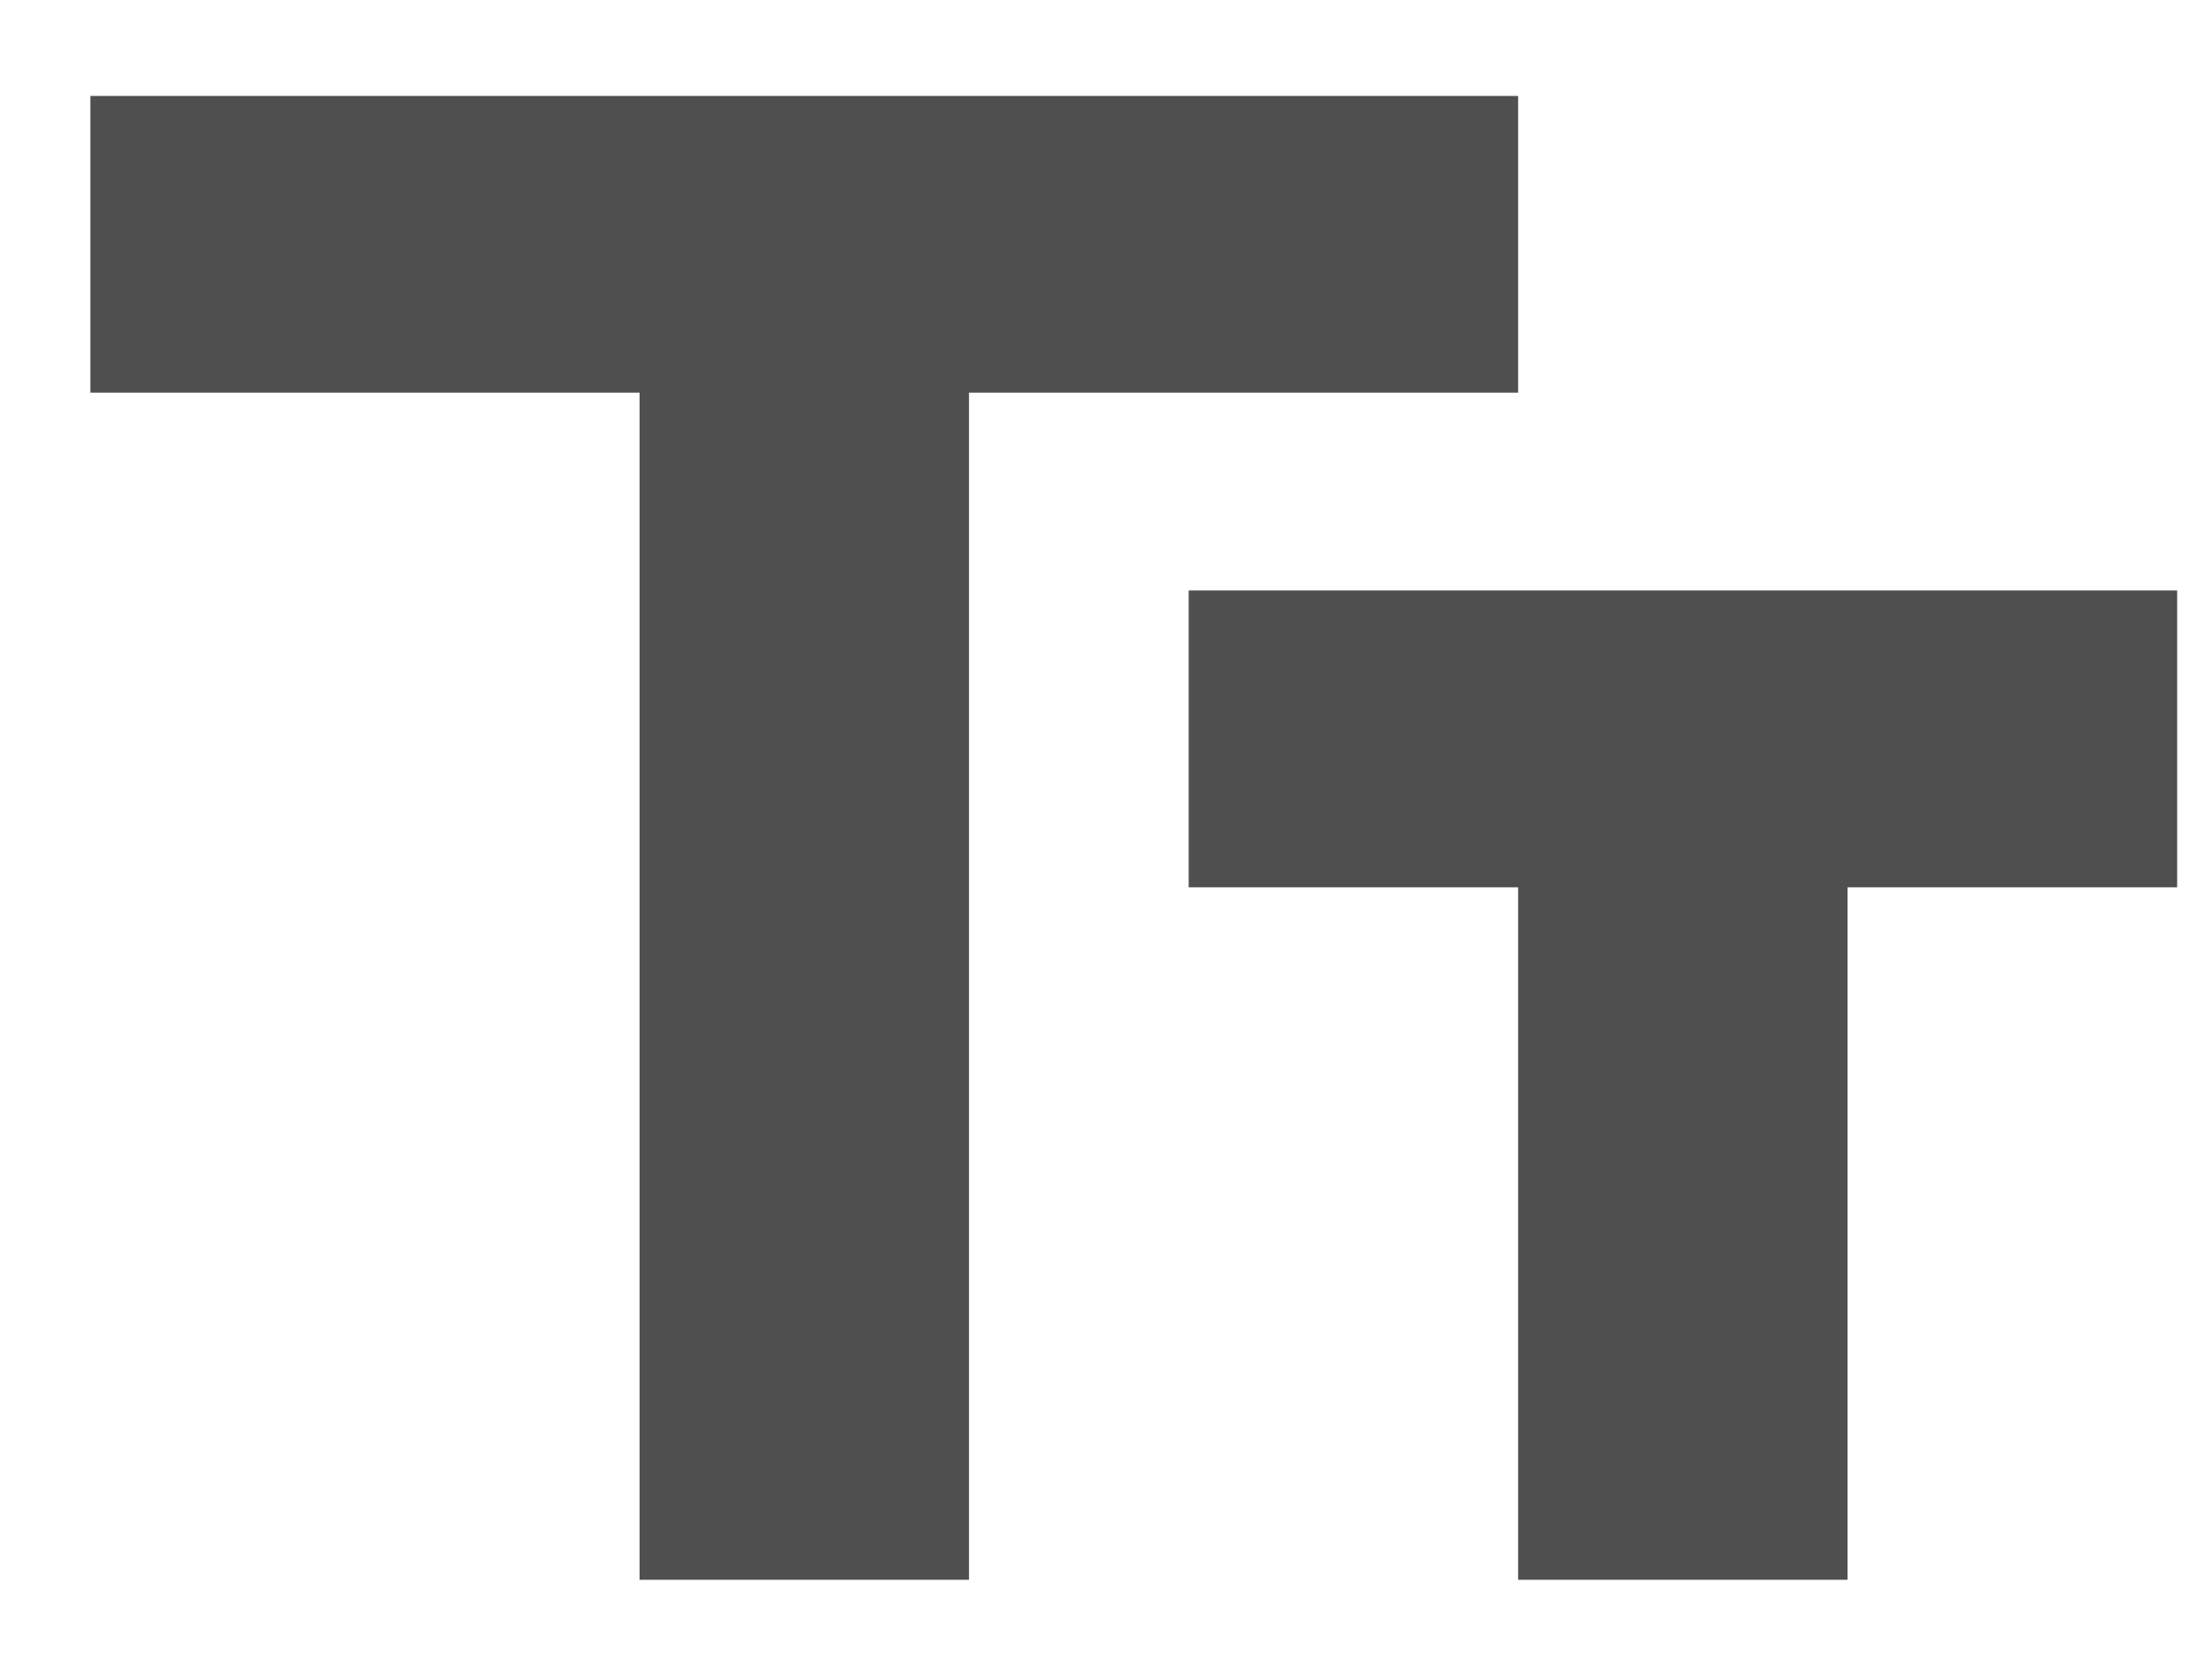 <svg width="16" height="12" viewBox="0 0 16 12" fill="none" xmlns="http://www.w3.org/2000/svg">
<path d="M0.654 0.694V2.84H4.626V11.427H7.009V2.84H10.981V0.694H0.654ZM15.748 4.271H8.598V6.418H10.981V11.427H13.364V6.418H15.748V4.271Z" fill="#4F4F4F"/>
</svg>
